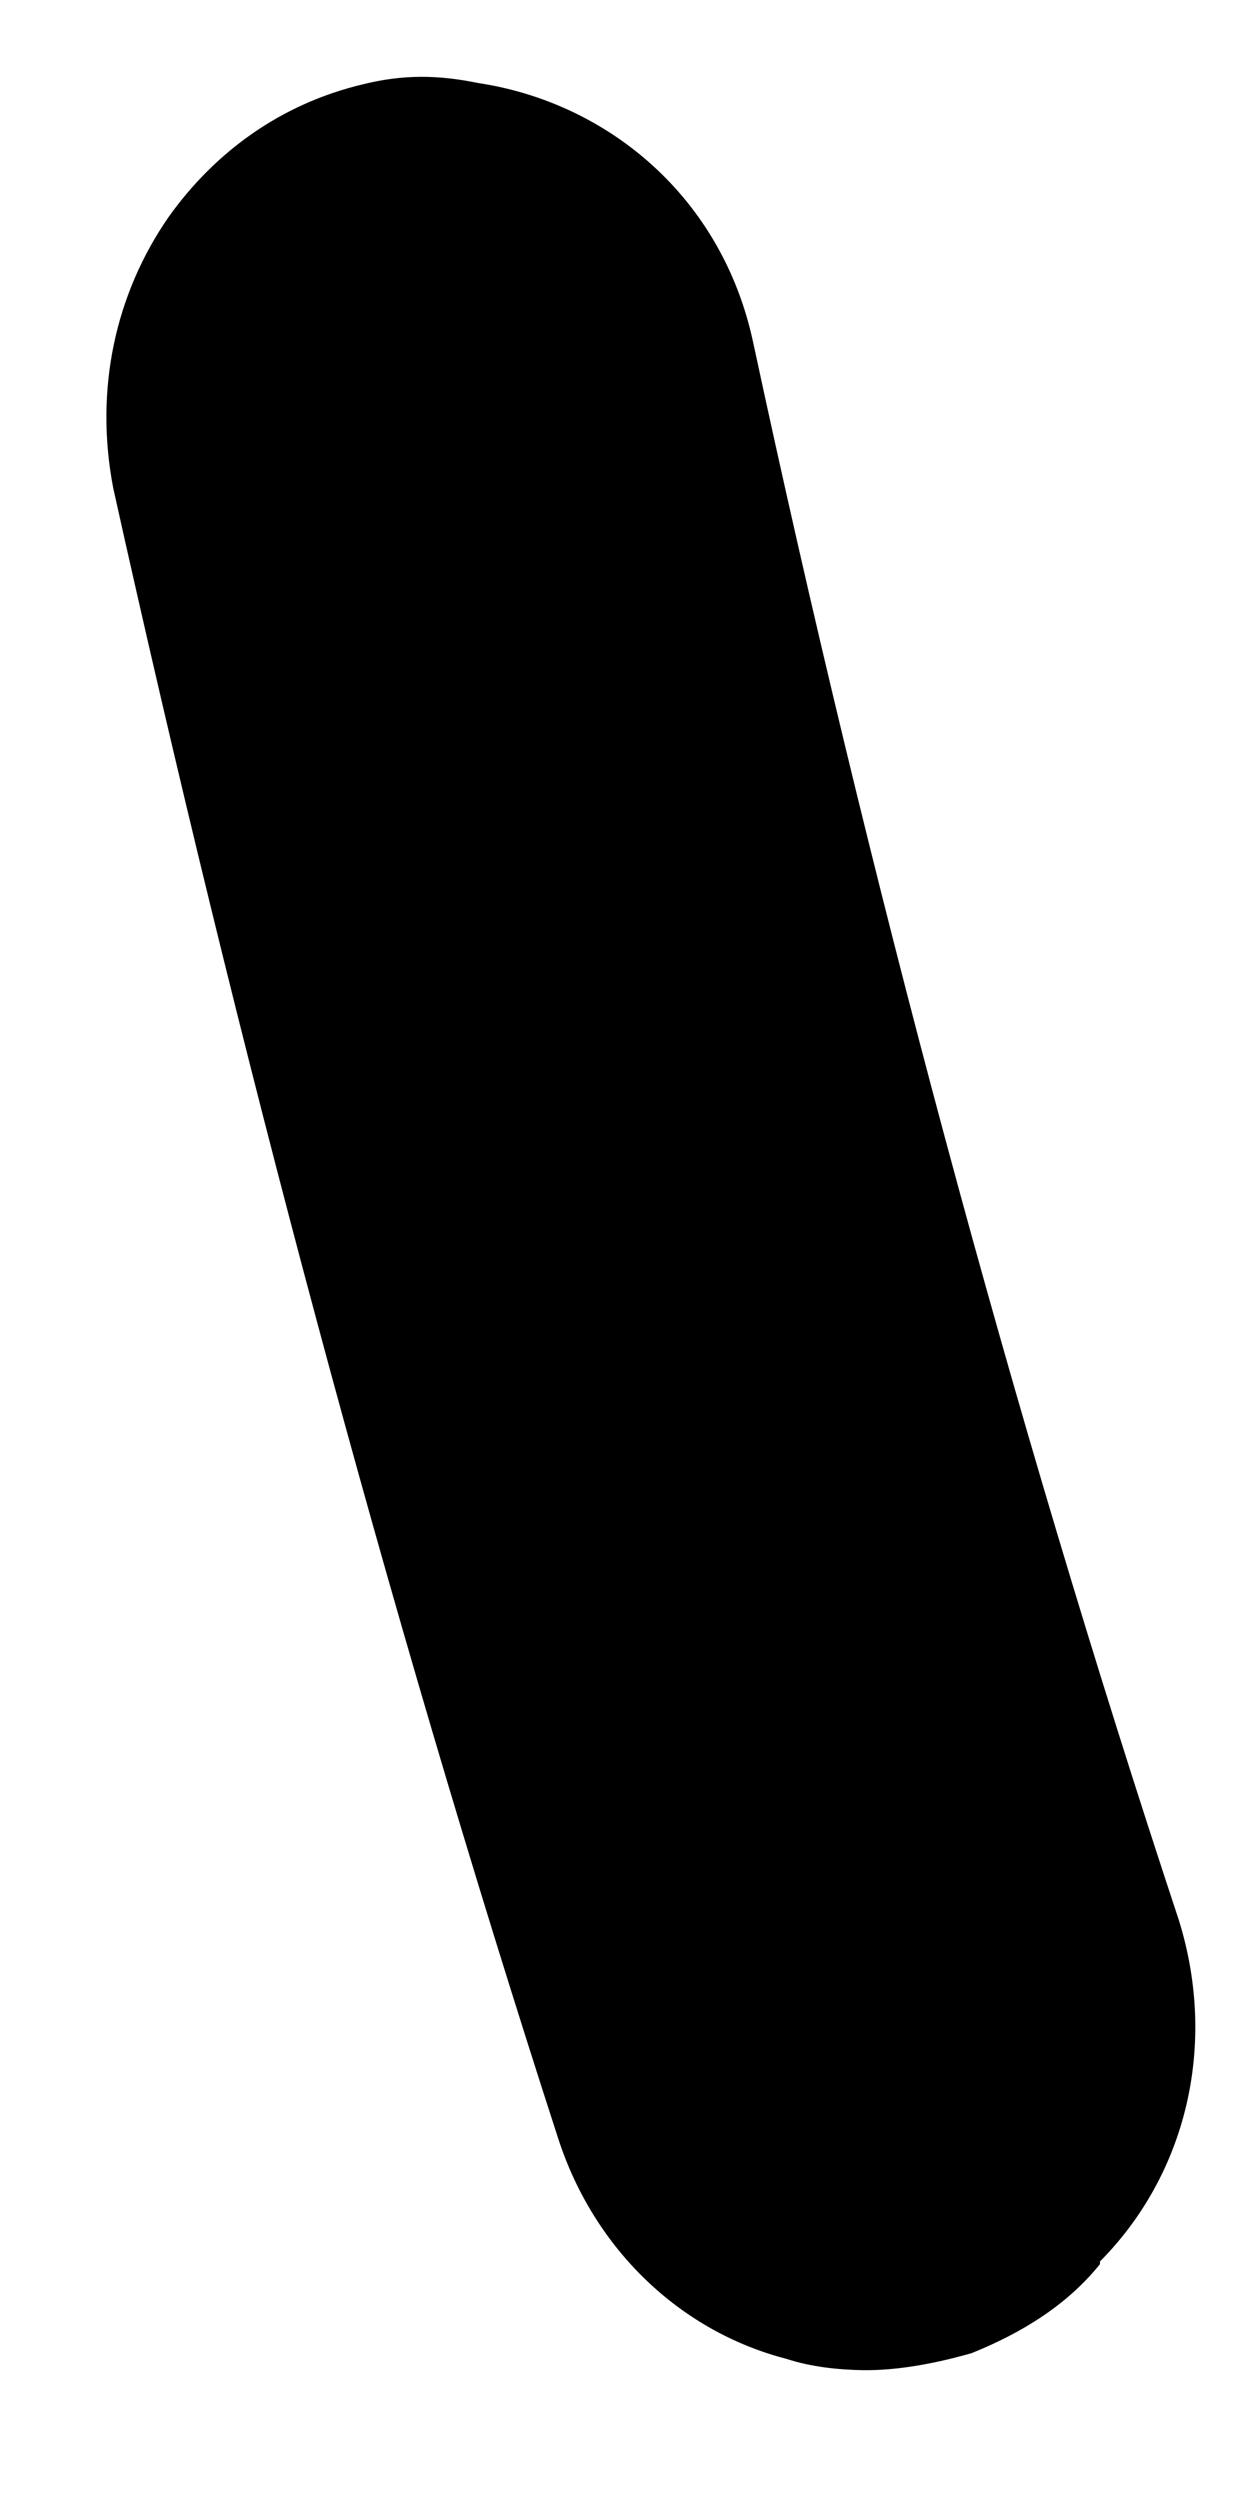 <?xml version="1.0" encoding="UTF-8" standalone="no"?><svg width='7' height='14' viewBox='0 0 7 14' fill='none' xmlns='http://www.w3.org/2000/svg'>
<path d='M6.16 12.679C5.975 12.909 5.721 13.065 5.44 13.178C5.243 13.234 5.032 13.275 4.836 13.273C4.696 13.271 4.542 13.255 4.402 13.209C3.815 13.057 3.329 12.602 3.126 11.976C2.149 8.961 1.328 5.861 0.634 2.733C0.528 2.181 0.646 1.645 0.945 1.214C1.202 0.854 1.569 0.582 2.033 0.472C2.258 0.416 2.454 0.419 2.678 0.465C3.406 0.575 4.045 1.105 4.218 1.919C4.858 4.901 5.652 7.885 6.602 10.754C6.819 11.453 6.643 12.177 6.16 12.664L6.16 12.679Z' fill='black'/>
</svg>
